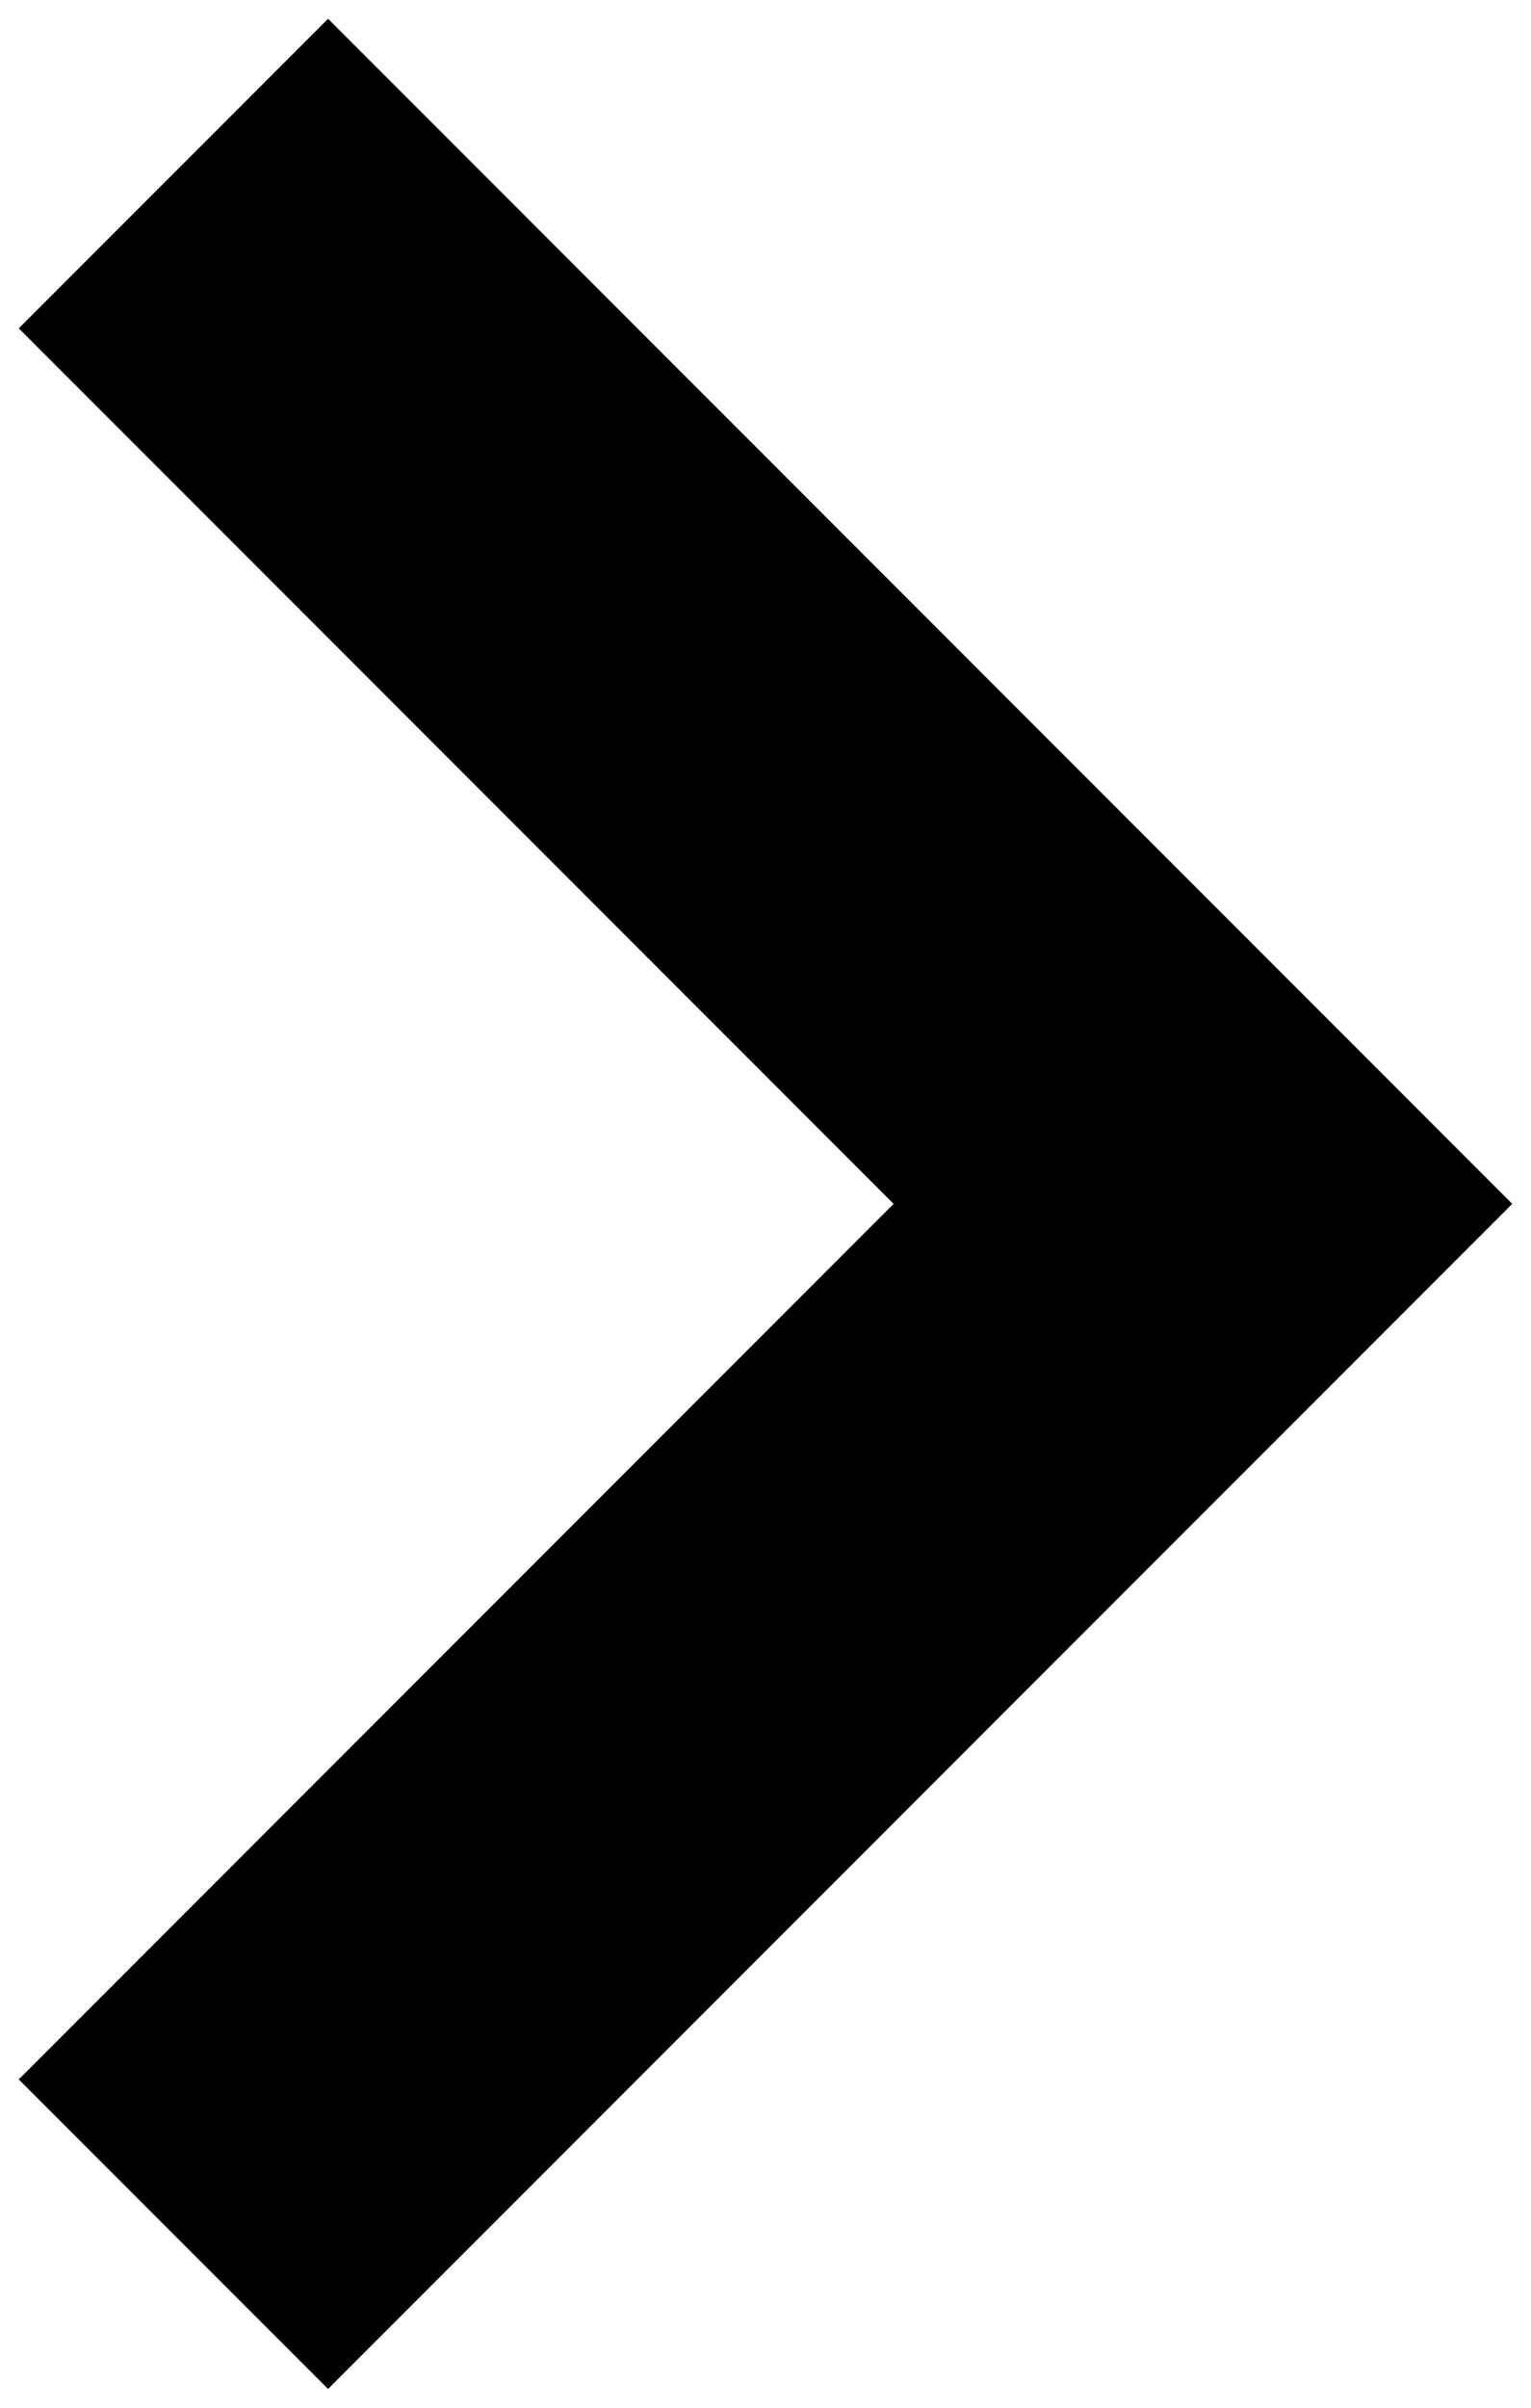 <?xml version="1.0" encoding="utf-8"?>
<svg width="7px" height="11px" viewBox="0 0 7 11" xmlns="http://www.w3.org/2000/svg">
  <path style="fill: none; stroke: rgb(0, 0, 0); stroke-linecap: square; stroke-miterlimit: 10; stroke-width: 2px;" d="M 1.5 9.5 L 5.5 5.5 L 1.5 1.5"/>
</svg>